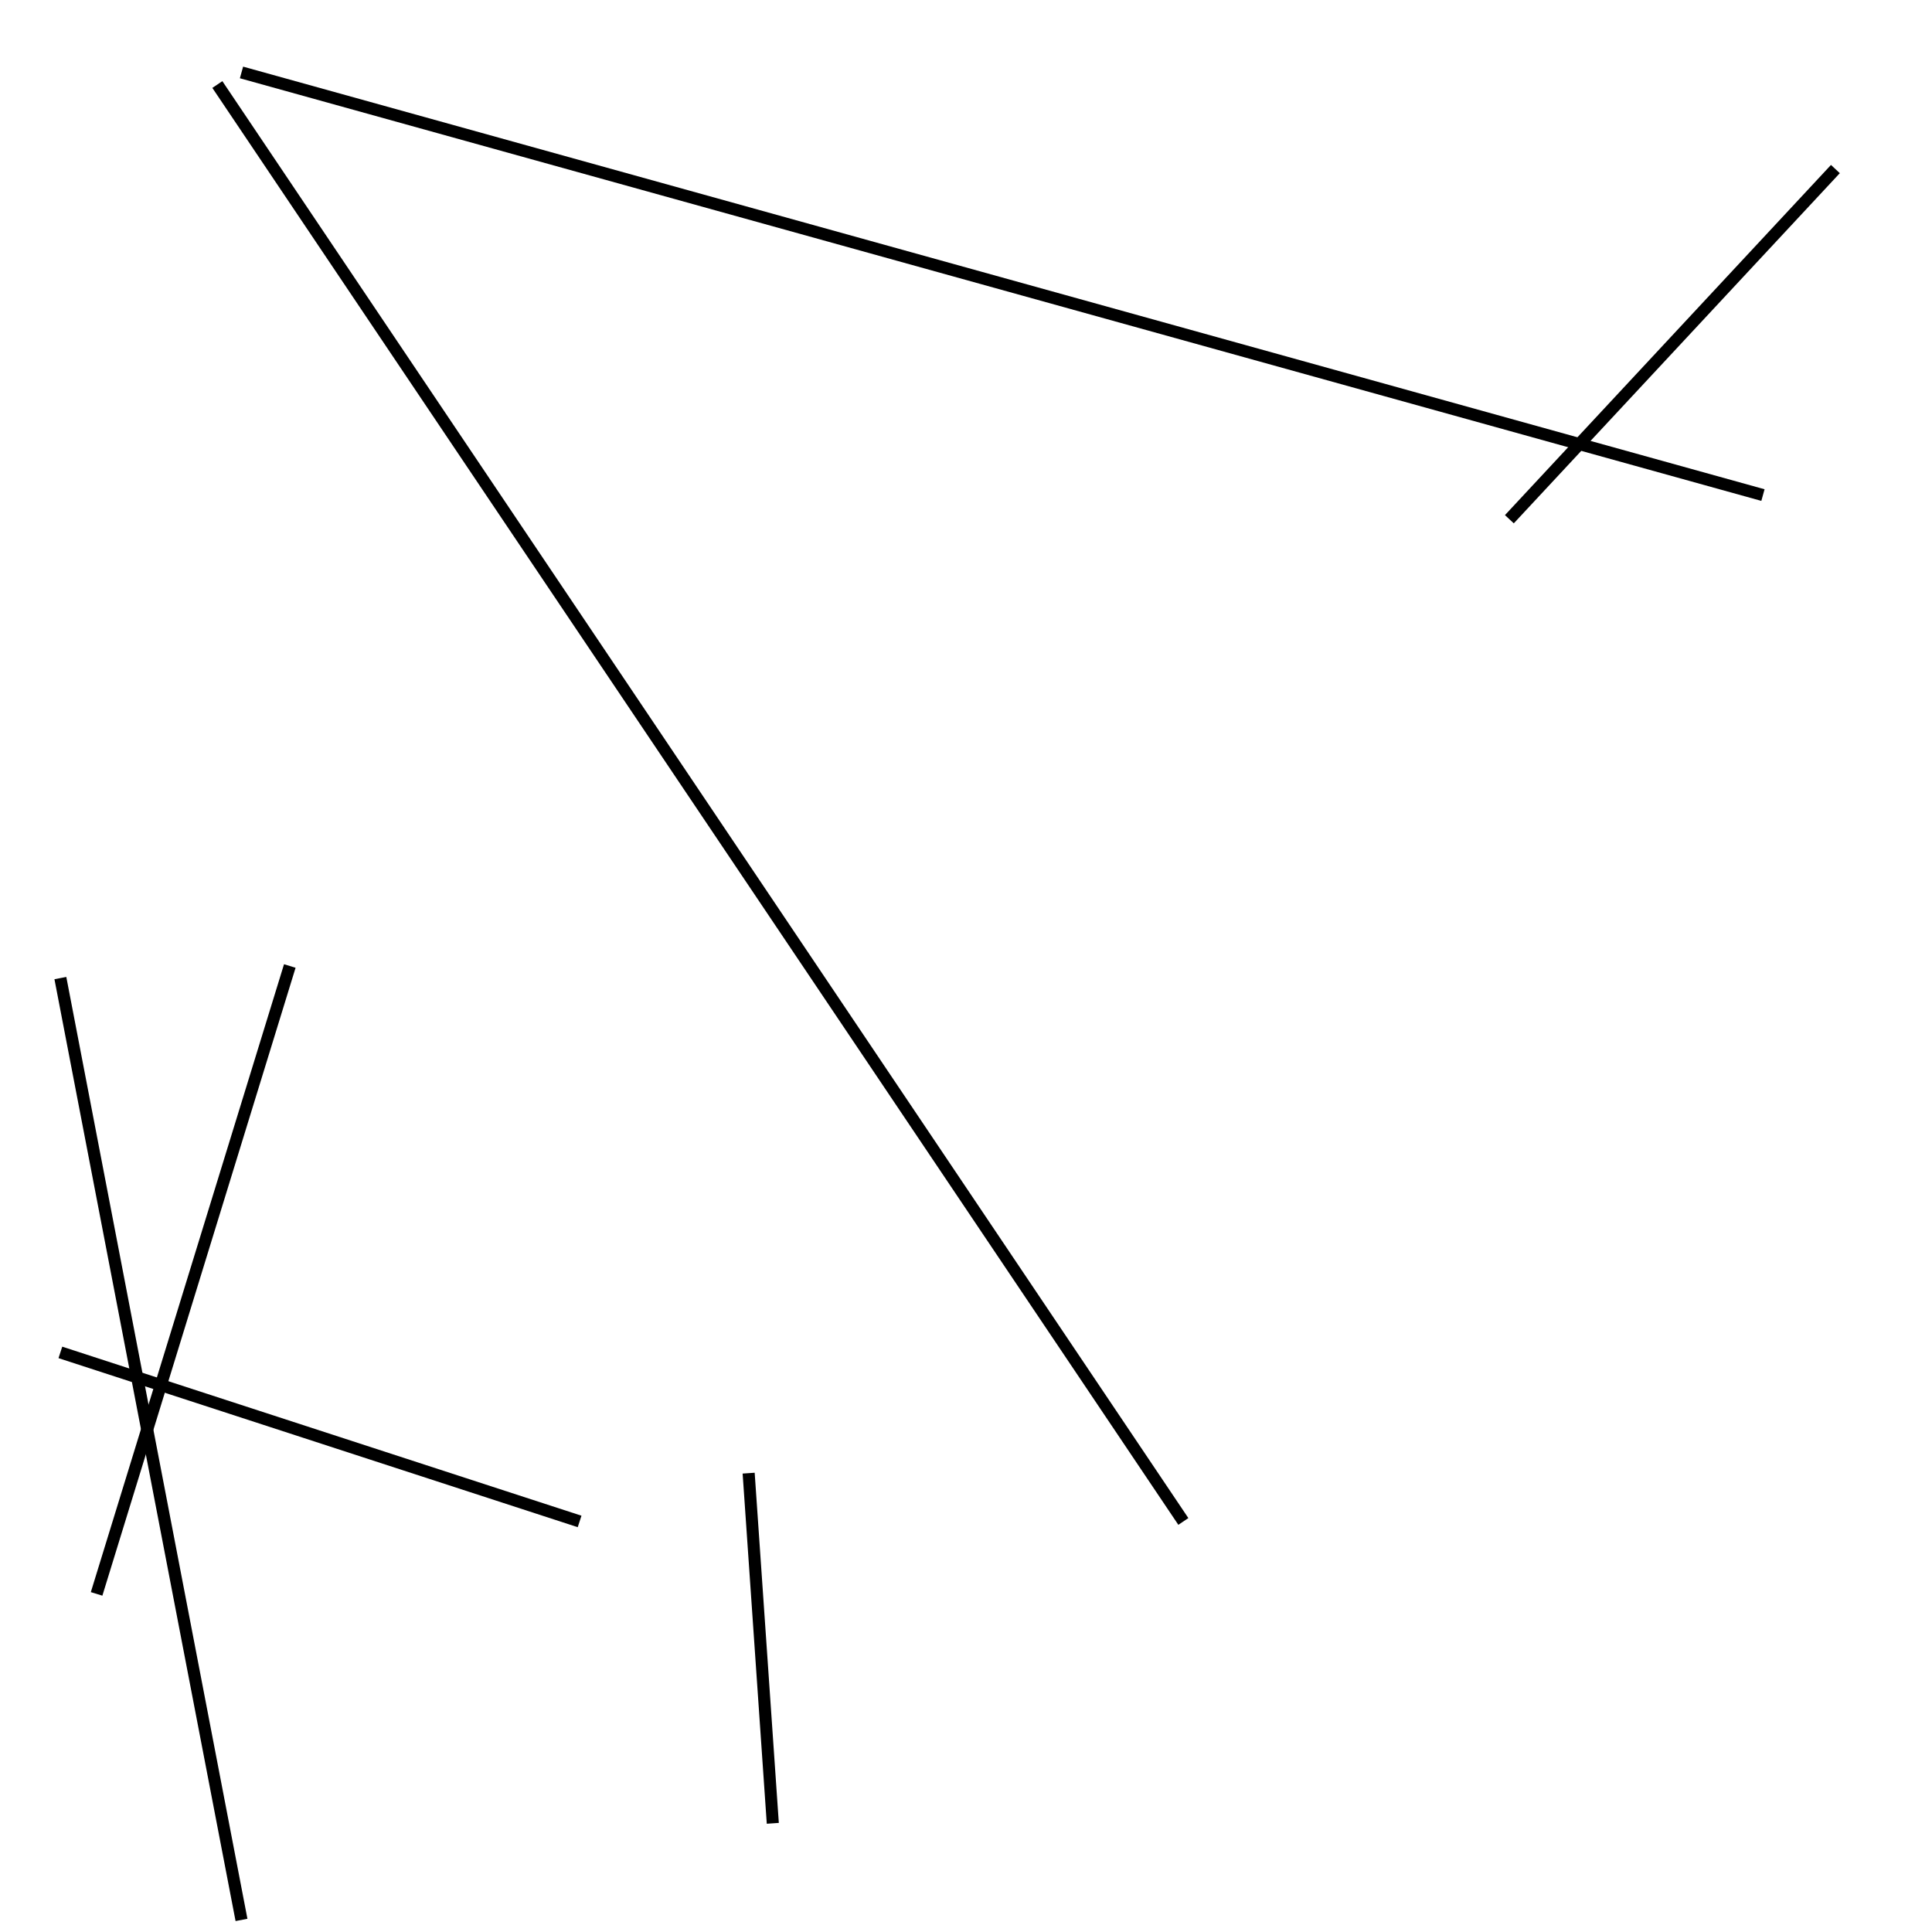 <?xml version="1.0" encoding="utf-8" ?>
<svg baseProfile="full" height="160" version="1.1" width="160" xmlns="http://www.w3.org/2000/svg" xmlns:ev="http://www.w3.org/2001/xml-events" xmlns:xlink="http://www.w3.org/1999/xlink"><defs /><line stroke="black" stroke-width="1" x1="24" x2="8" y1="80" y2="132" /><line stroke="black" stroke-width="1" x1="125" x2="152" y1="43" y2="14" /><line stroke="black" stroke-width="1" x1="98" x2="18" y1="126" y2="7" /><line stroke="black" stroke-width="1" x1="20" x2="5" y1="159" y2="81" /><line stroke="black" stroke-width="1" x1="48" x2="5" y1="126" y2="112" /><line stroke="black" stroke-width="1" x1="64" x2="62" y1="151" y2="122" /><line stroke="black" stroke-width="1" x1="20" x2="146" y1="6" y2="41" /></svg>